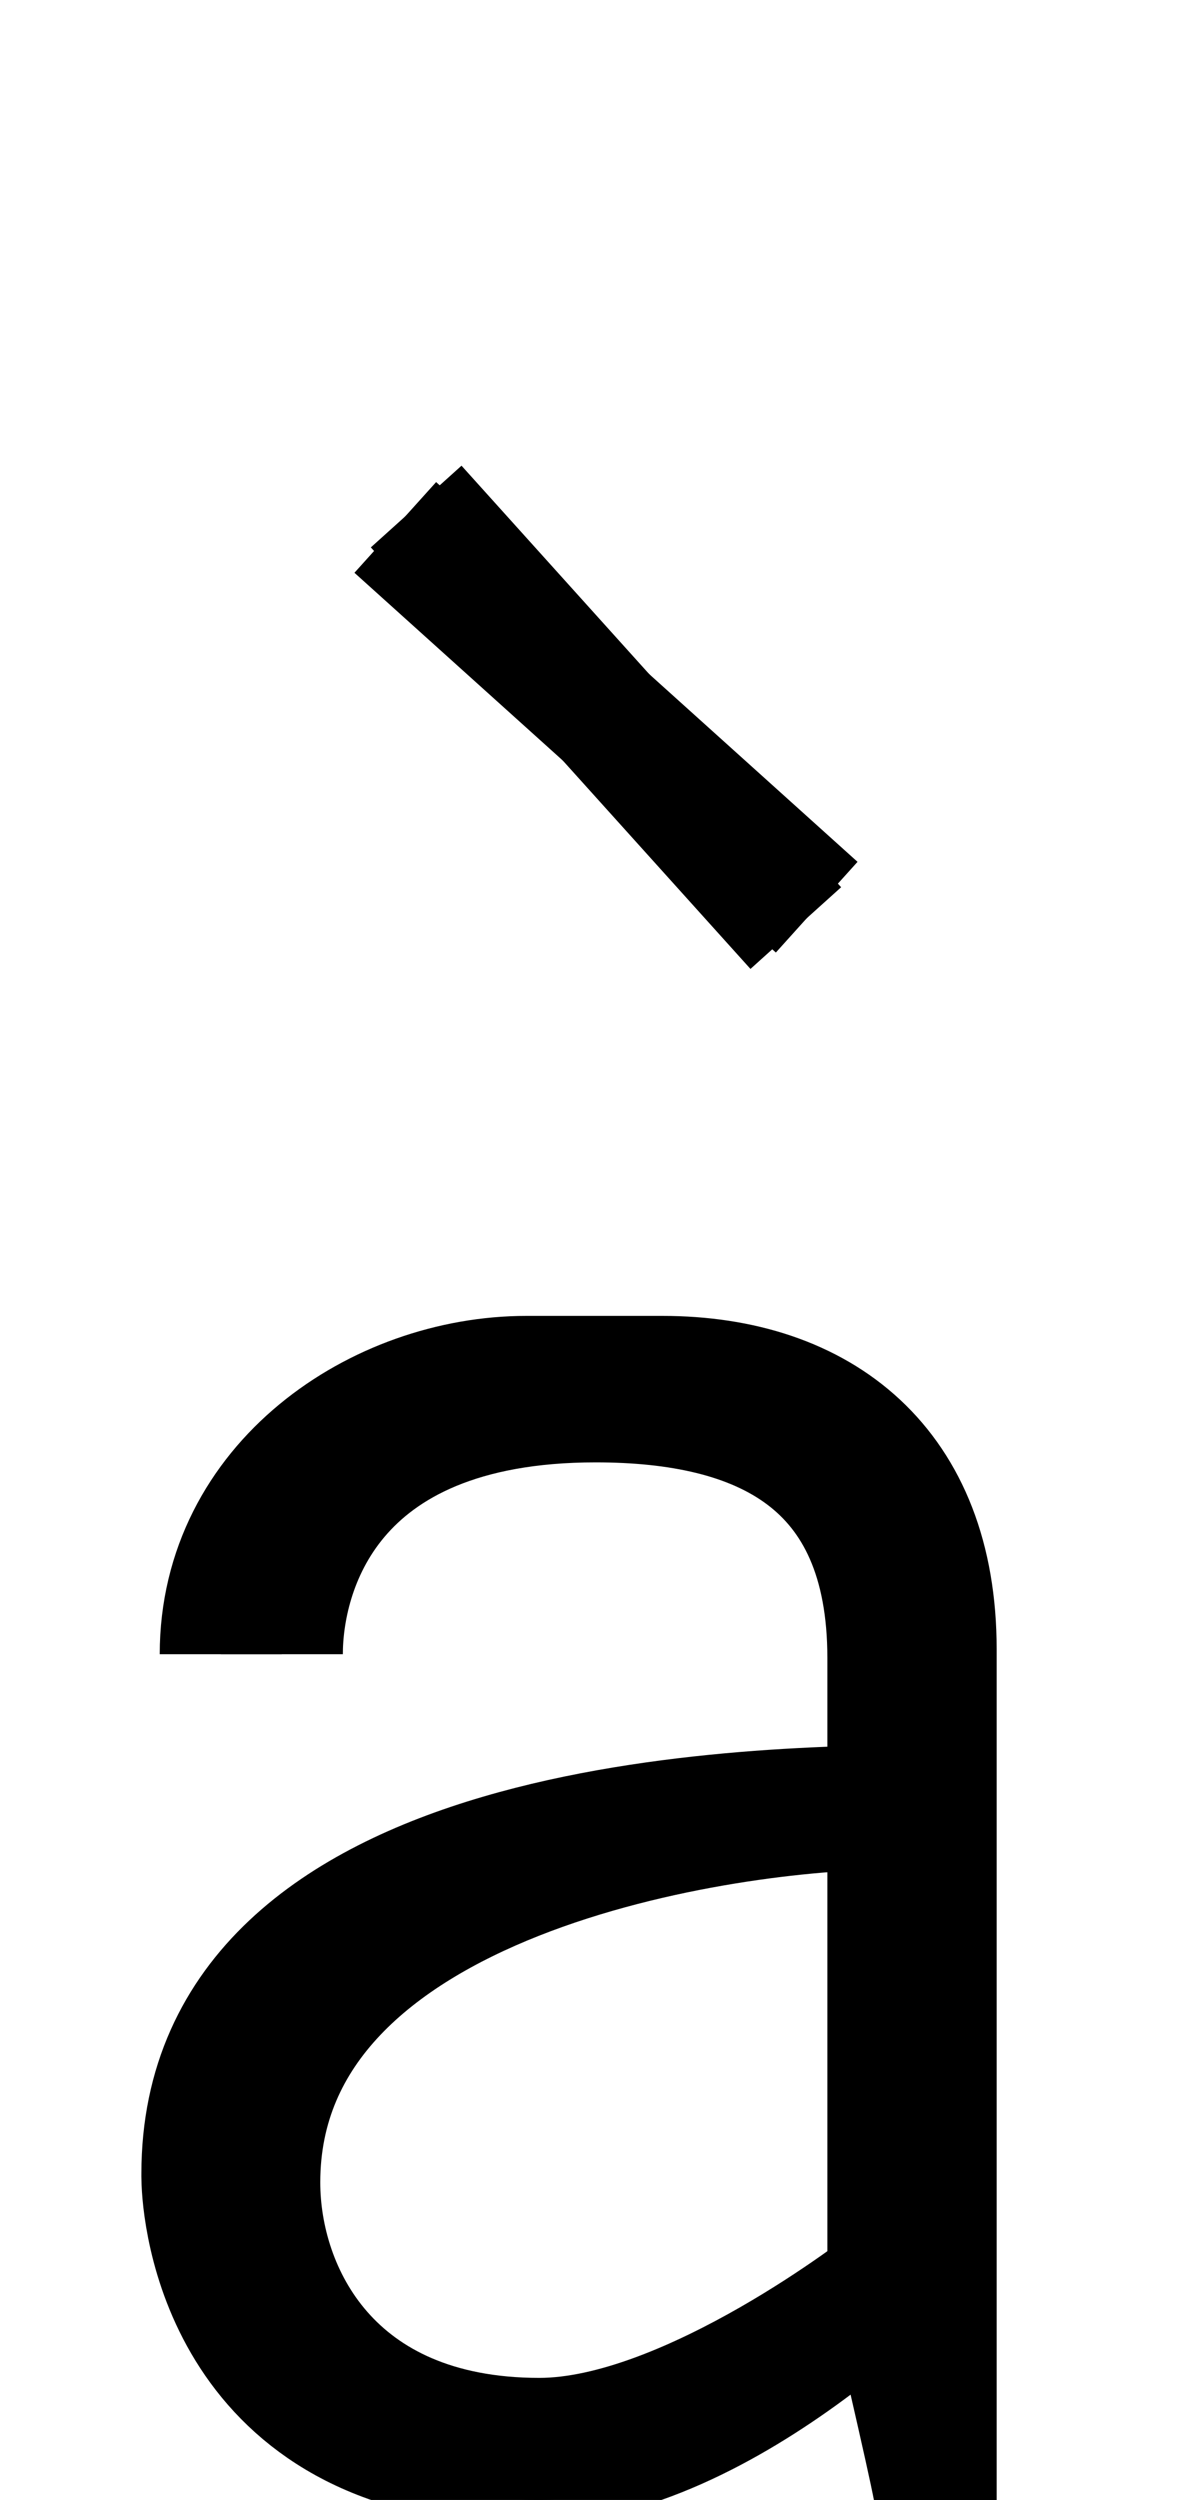 <?xml version="1.0" encoding="UTF-8" standalone="no"?>
<svg
   xmlns:dc="http://purl.org/dc/elements/1.1/"
   xmlns:cc="http://creativecommons.org/ns#"
   xmlns:rdf="http://www.w3.org/1999/02/22-rdf-syntax-ns#"
   xmlns:svg="http://www.w3.org/2000/svg"
   xmlns="http://www.w3.org/2000/svg"
   xmlns:sodipodi="http://sodipodi.sourceforge.net/DTD/sodipodi-0.dtd"
   xmlns:inkscape="http://www.inkscape.org/namespaces/inkscape"
   version="1.1"
   viewBox="0 -288 976 2048"
   id="svg6"
   sodipodi:docname="agrave.svg"
   width="976"
   height="2048"
   inkscape:version="0.92.1 r">
  <defs
     id="defs10" />
  <sodipodi:namedview
     pagecolor="#ffffff"
     bordercolor="#666666"
     borderopacity="1"
     objecttolerance="10"
     gridtolerance="10"
     guidetolerance="10"
     inkscape:pageopacity="0"
     inkscape:pageshadow="2"
     inkscape:window-width="2558"
     inkscape:window-height="1402"
     id="namedview8"
     showgrid="false"
     inkscape:zoom="0.32766875"
     inkscape:cx="1078.1473"
     inkscape:cy="639.71051"
     inkscape:window-x="0"
     inkscape:window-y="18"
     inkscape:window-maximized="0"
     inkscape:current-layer="layer4"
     inkscape:measure-start="511.828,854.564"
     inkscape:measure-end="511.828,957.32" />
  <g
     inkscape:groupmode="layer"
     id="layer4"
     inkscape:label="trace 3">
    <path
       style="fill:none;fill-rule:evenodd;stroke:#000000;stroke-width:100;stroke-linecap:butt;stroke-linejoin:miter;stroke-miterlimit:4;stroke-dasharray:none;stroke-opacity:1"
       d="M 652.145,472.301 341.045,126.963"
       id="path5200"
       inkscape:connector-curvature="0"
       sodipodi:nodetypes="cc"
       class="int" />
    <path
       style="fill:none;fill-rule:evenodd;stroke:#000000;stroke-width:100;stroke-linecap:butt;stroke-linejoin:miter;stroke-miterlimit:4;stroke-dasharray:none;stroke-opacity:1"
       d="M 669.264,455.182 323.926,144.082"
       id="path5200-6"
       inkscape:connector-curvature="0"
       sodipodi:nodetypes="cc"
       class="ext" />
    <path
       sodipodi:nodetypes="ccccc"
       inkscape:connector-curvature="0"
       id="path5546-0-3-9-3"
       d="M 180.896,1067.156 C 180.896,927.026 310.319,840 431.455,840 h 111.36 c 129.913,0 223.93,72.931 223.93,223.119 V 1760"
       style="display:inline;fill:none;fill-rule:evenodd;stroke:#000000;stroke-width:100;stroke-linecap:butt;stroke-linejoin:round;stroke-miterlimit:4;stroke-dasharray:none;stroke-opacity:1"
       class="ext" />
    <path
       sodipodi:nodetypes="ccscc"
       inkscape:connector-curvature="0"
       id="path5546-1-6-6-4-6"
       d="m 230.954,1067.156 c 0,-65.888 36.57,-207.156 257.146,-207.156 134.987,0 239.911,48.648 239.911,210.257 v 513.695 C 740.917,1642.634 766.728,1751.327 766.728,1760"
       style="display:inline;fill:none;fill-rule:evenodd;stroke:#000000;stroke-width:100;stroke-linecap:butt;stroke-linejoin:round;stroke-miterlimit:4;stroke-dasharray:none;stroke-opacity:1"
       class="int" />
    <path
       sodipodi:nodetypes="ccssc"
       inkscape:connector-curvature="0"
       id="path5578-1-7-7-2"
       d="m 768.543,1191.361 c -152.824,0 -602.679,7.623 -602.679,301.246 0,0 -0.065,2.623 0.121,7.314 1.572,39.628 25.063,230.079 267.216,230.079 164.614,0 333.395,-184.483 333.395,-184.483"
       style="display:inline;fill:none;fill-rule:evenodd;stroke:#000000;stroke-width:100;stroke-linecap:butt;stroke-linejoin:round;stroke-miterlimit:4;stroke-dasharray:none;stroke-opacity:1"
       class="ext" />
    <path
       sodipodi:nodetypes="cssc"
       inkscape:connector-curvature="0"
       id="path5578-9-5-5-8-9"
       d="m 727.561,1193.557 c -125.066,0 -515.105,52.085 -515.105,306.335 0,90.038 59.024,210.109 229.529,210.109 122.882,0 285.892,-128.534 285.892,-128.534"
       style="display:inline;fill:none;fill-rule:evenodd;stroke:#000000;stroke-width:100;stroke-linecap:butt;stroke-linejoin:round;stroke-miterlimit:4;stroke-dasharray:none;stroke-opacity:1"
       class="int" />
  </g>
</svg>
